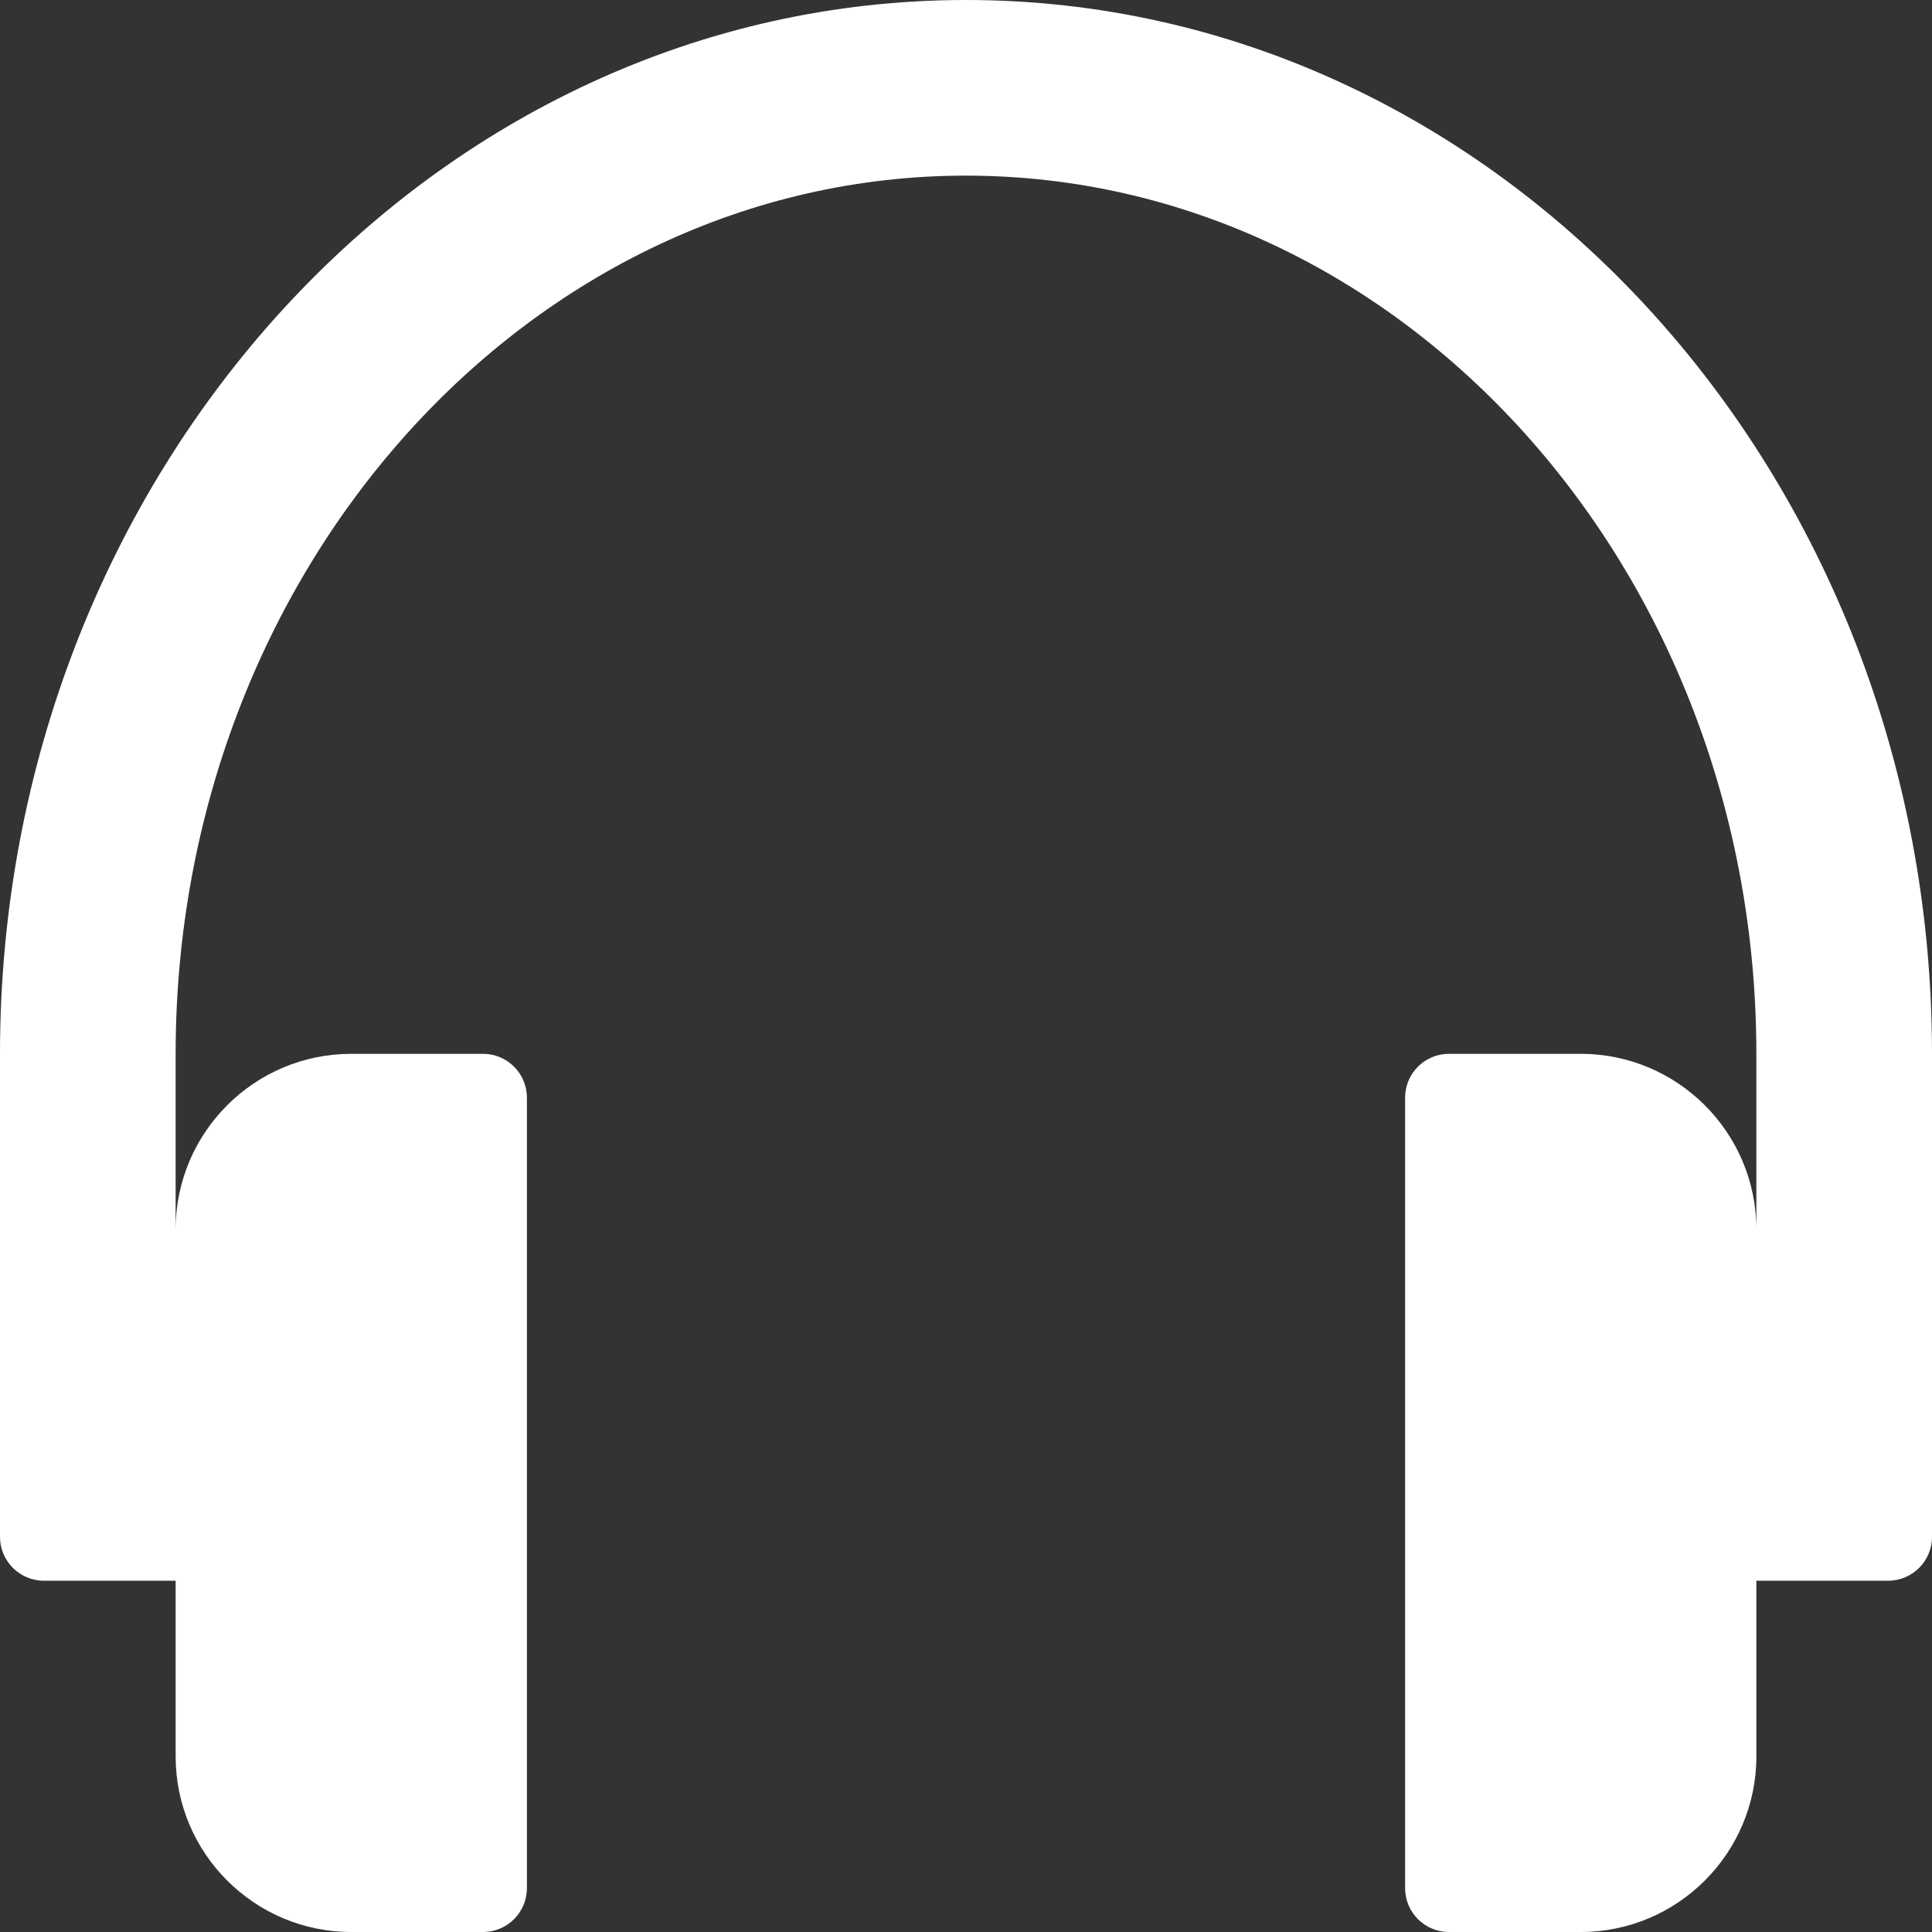 <?xml version="1.0" encoding="iso-8859-1"?>
<!-- Generator: Adobe Illustrator 19.0.0, SVG Export Plug-In . SVG Version: 6.00 Build 0)  -->
<svg version="1.1" height="11pt" width="11pt" fill="#FFF" id="Layer_1" xmlns="http://www.w3.org/2000/svg" xmlns:xlink="http://www.w3.org/1999/xlink" x="0px" y="0px"
	 viewBox="0 0 469.333 469.333" style="enable-background:new 0 0 469.333 469.333;" xml:space="preserve">
<rect x="0" y="0" width="469.333" height="469.333" fill="#333333" stroke="none"/>
<g>
	<g>
		<path d="M234.667,0C105.271,0,0,114.844,0,256v117.333C0,379.224,4.776,384,10.667,384h32v42.667
			c0,23.531,19.135,42.667,42.667,42.667h32c5.896,0,10.667-4.771,10.667-10.667v-192c0-5.896-4.771-10.667-10.667-10.667h-32
			c-23.531,0-42.667,19.135-42.667,42.667V256c0-117.635,86.135-213.333,192-213.333s192,95.698,192,213.333v42.667
			C426.667,275.135,407.531,256,384,256h-32c-5.896,0-10.667,4.771-10.667,10.667v192c0,5.896,4.771,10.667,10.667,10.667h32
			c23.531,0,42.667-19.135,42.667-42.667V384h32c5.891,0,10.667-4.776,10.667-10.667V256C469.333,114.844,364.063,0,234.667,0z"/>
	</g>
</g>
<g>
</g>
<g>
</g>
<g>
</g>
<g>
</g>
<g>
</g>
<g>
</g>
<g>
</g>
<g>
</g>
<g>
</g>
<g>
</g>
<g>
</g>
<g>
</g>
<g>
</g>
<g>
</g>
<g>
</g>
</svg>
